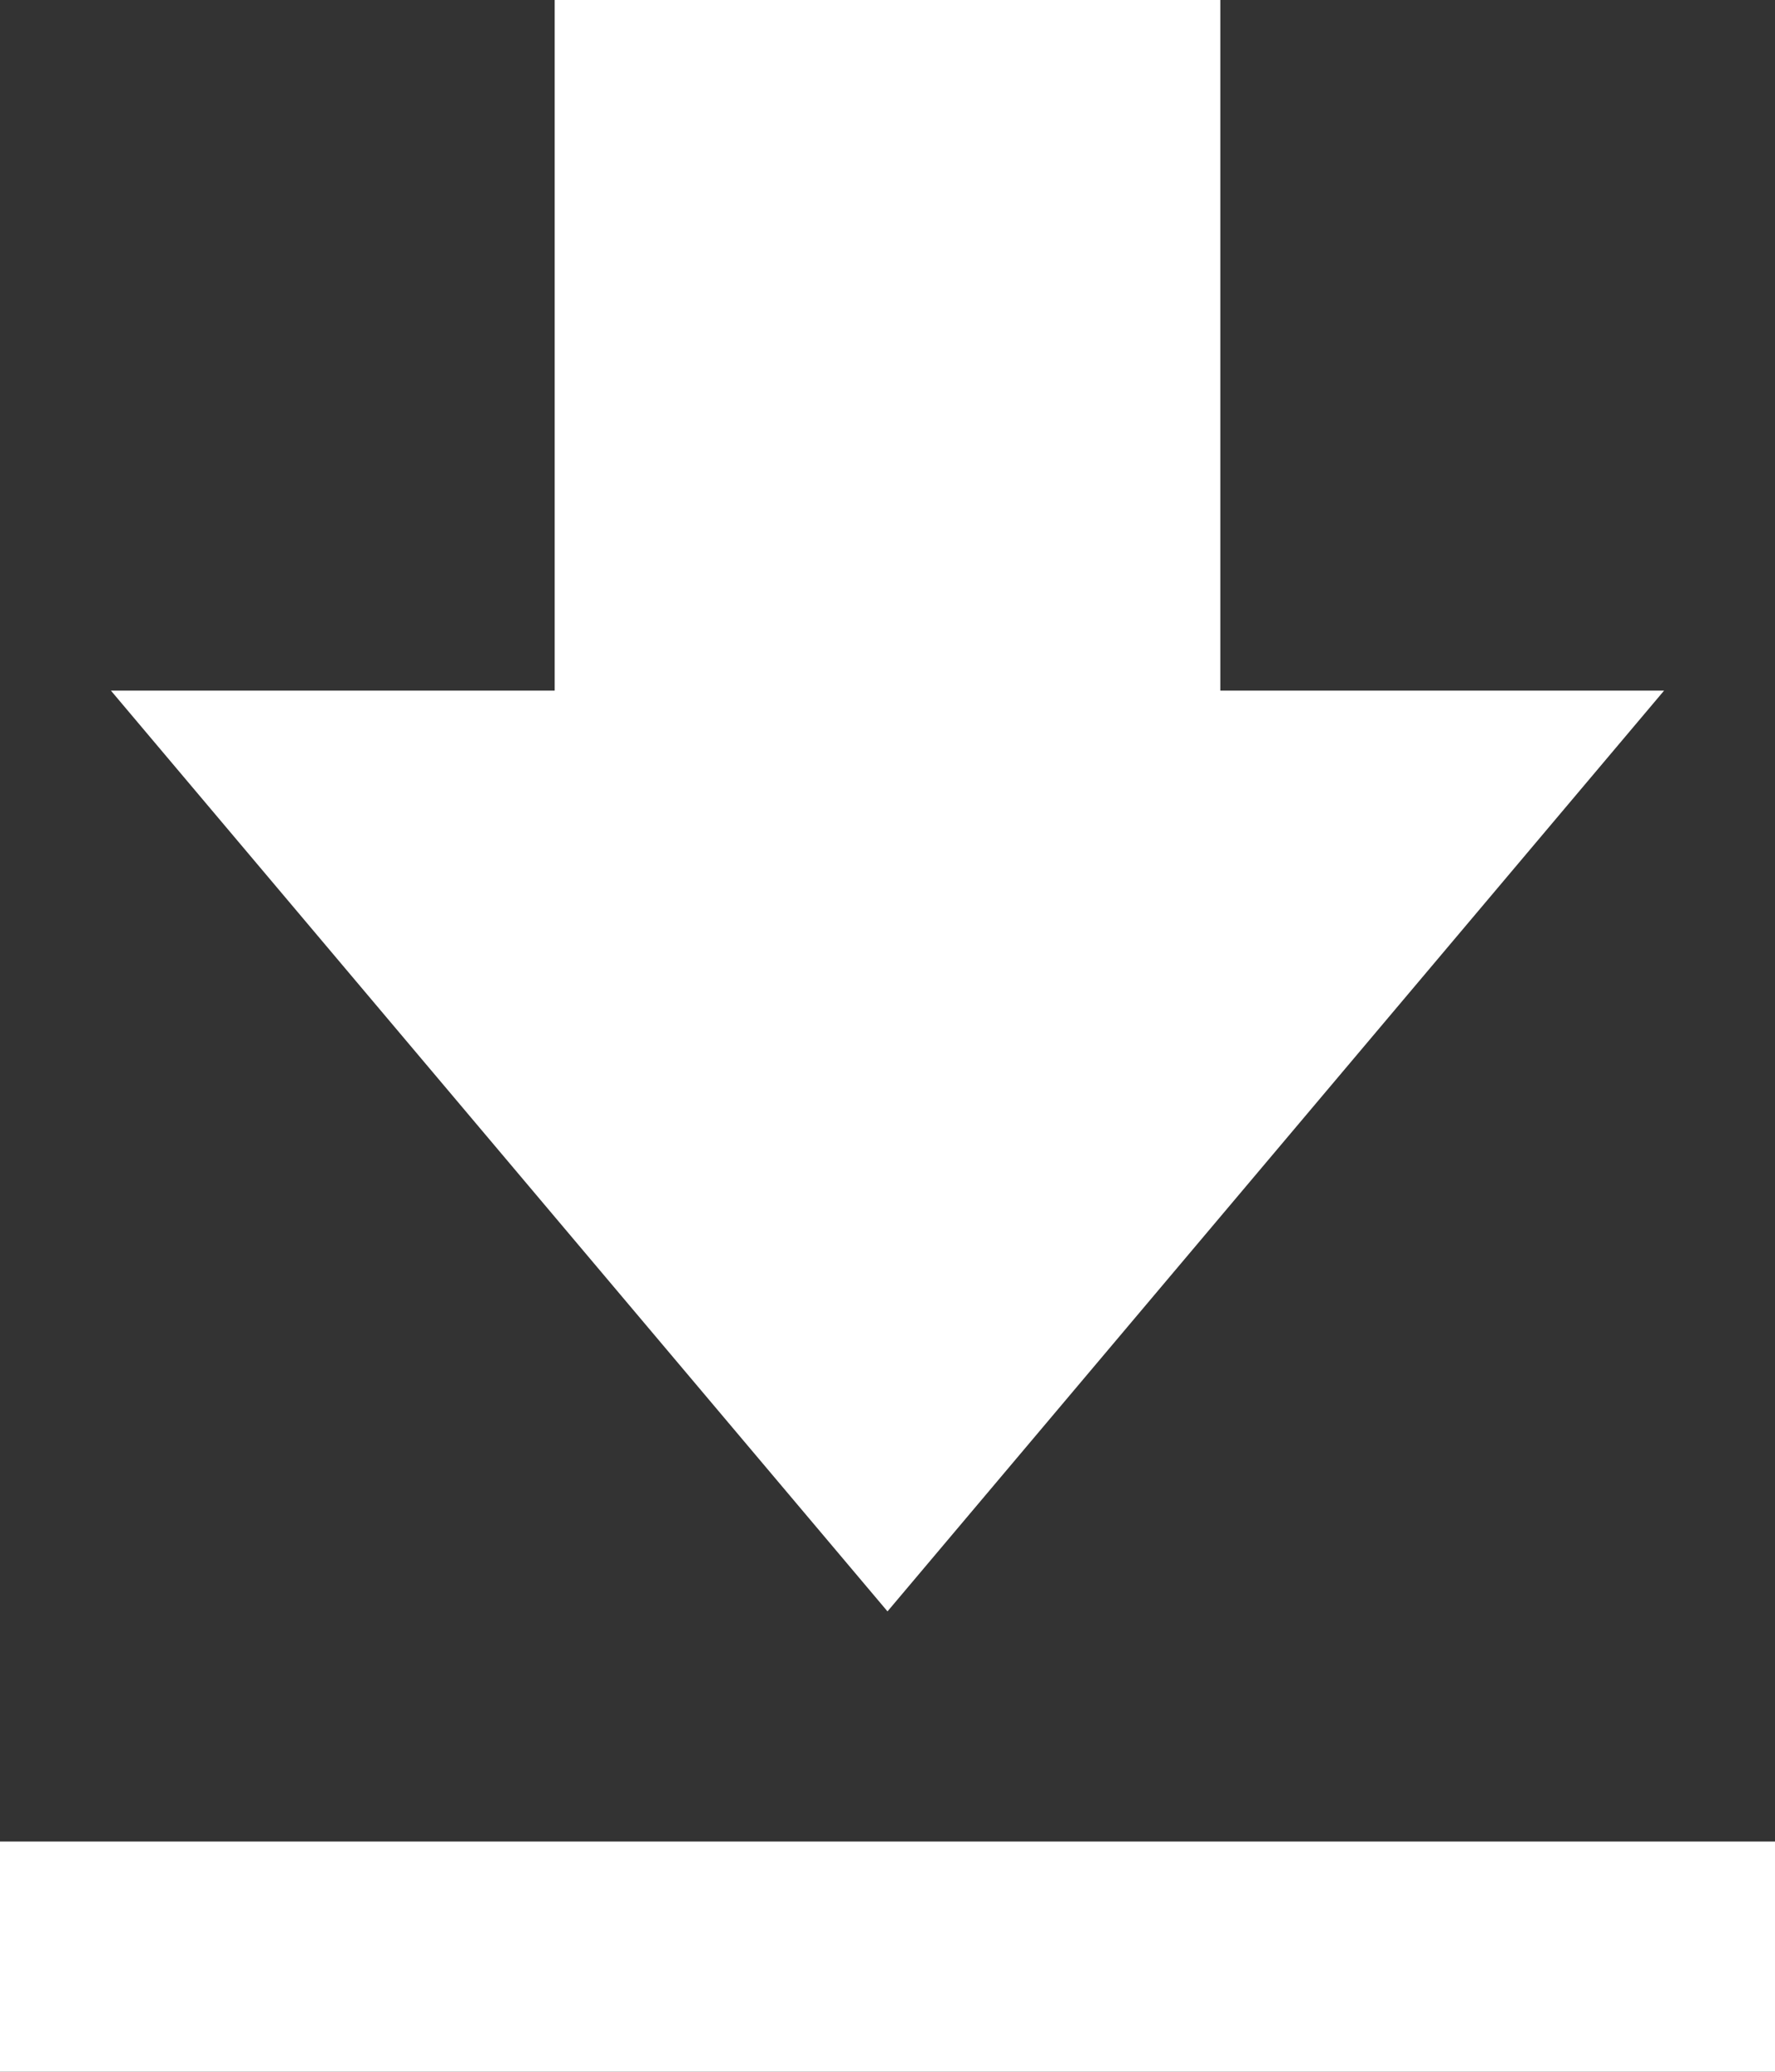 <svg width="12" height="14" viewBox="0 0 12 14" fill="none" xmlns="http://www.w3.org/2000/svg">
<rect x="0" y="0" width="12" height="14" fill="#333333" stroke="none"/>
<path d="M11.25 4.667H8.25V0H3.75V4.667H0.75L6 10.889L11.25 4.667ZM0 12.444H12V14H0V12.444Z" fill="white"/>
</svg>
